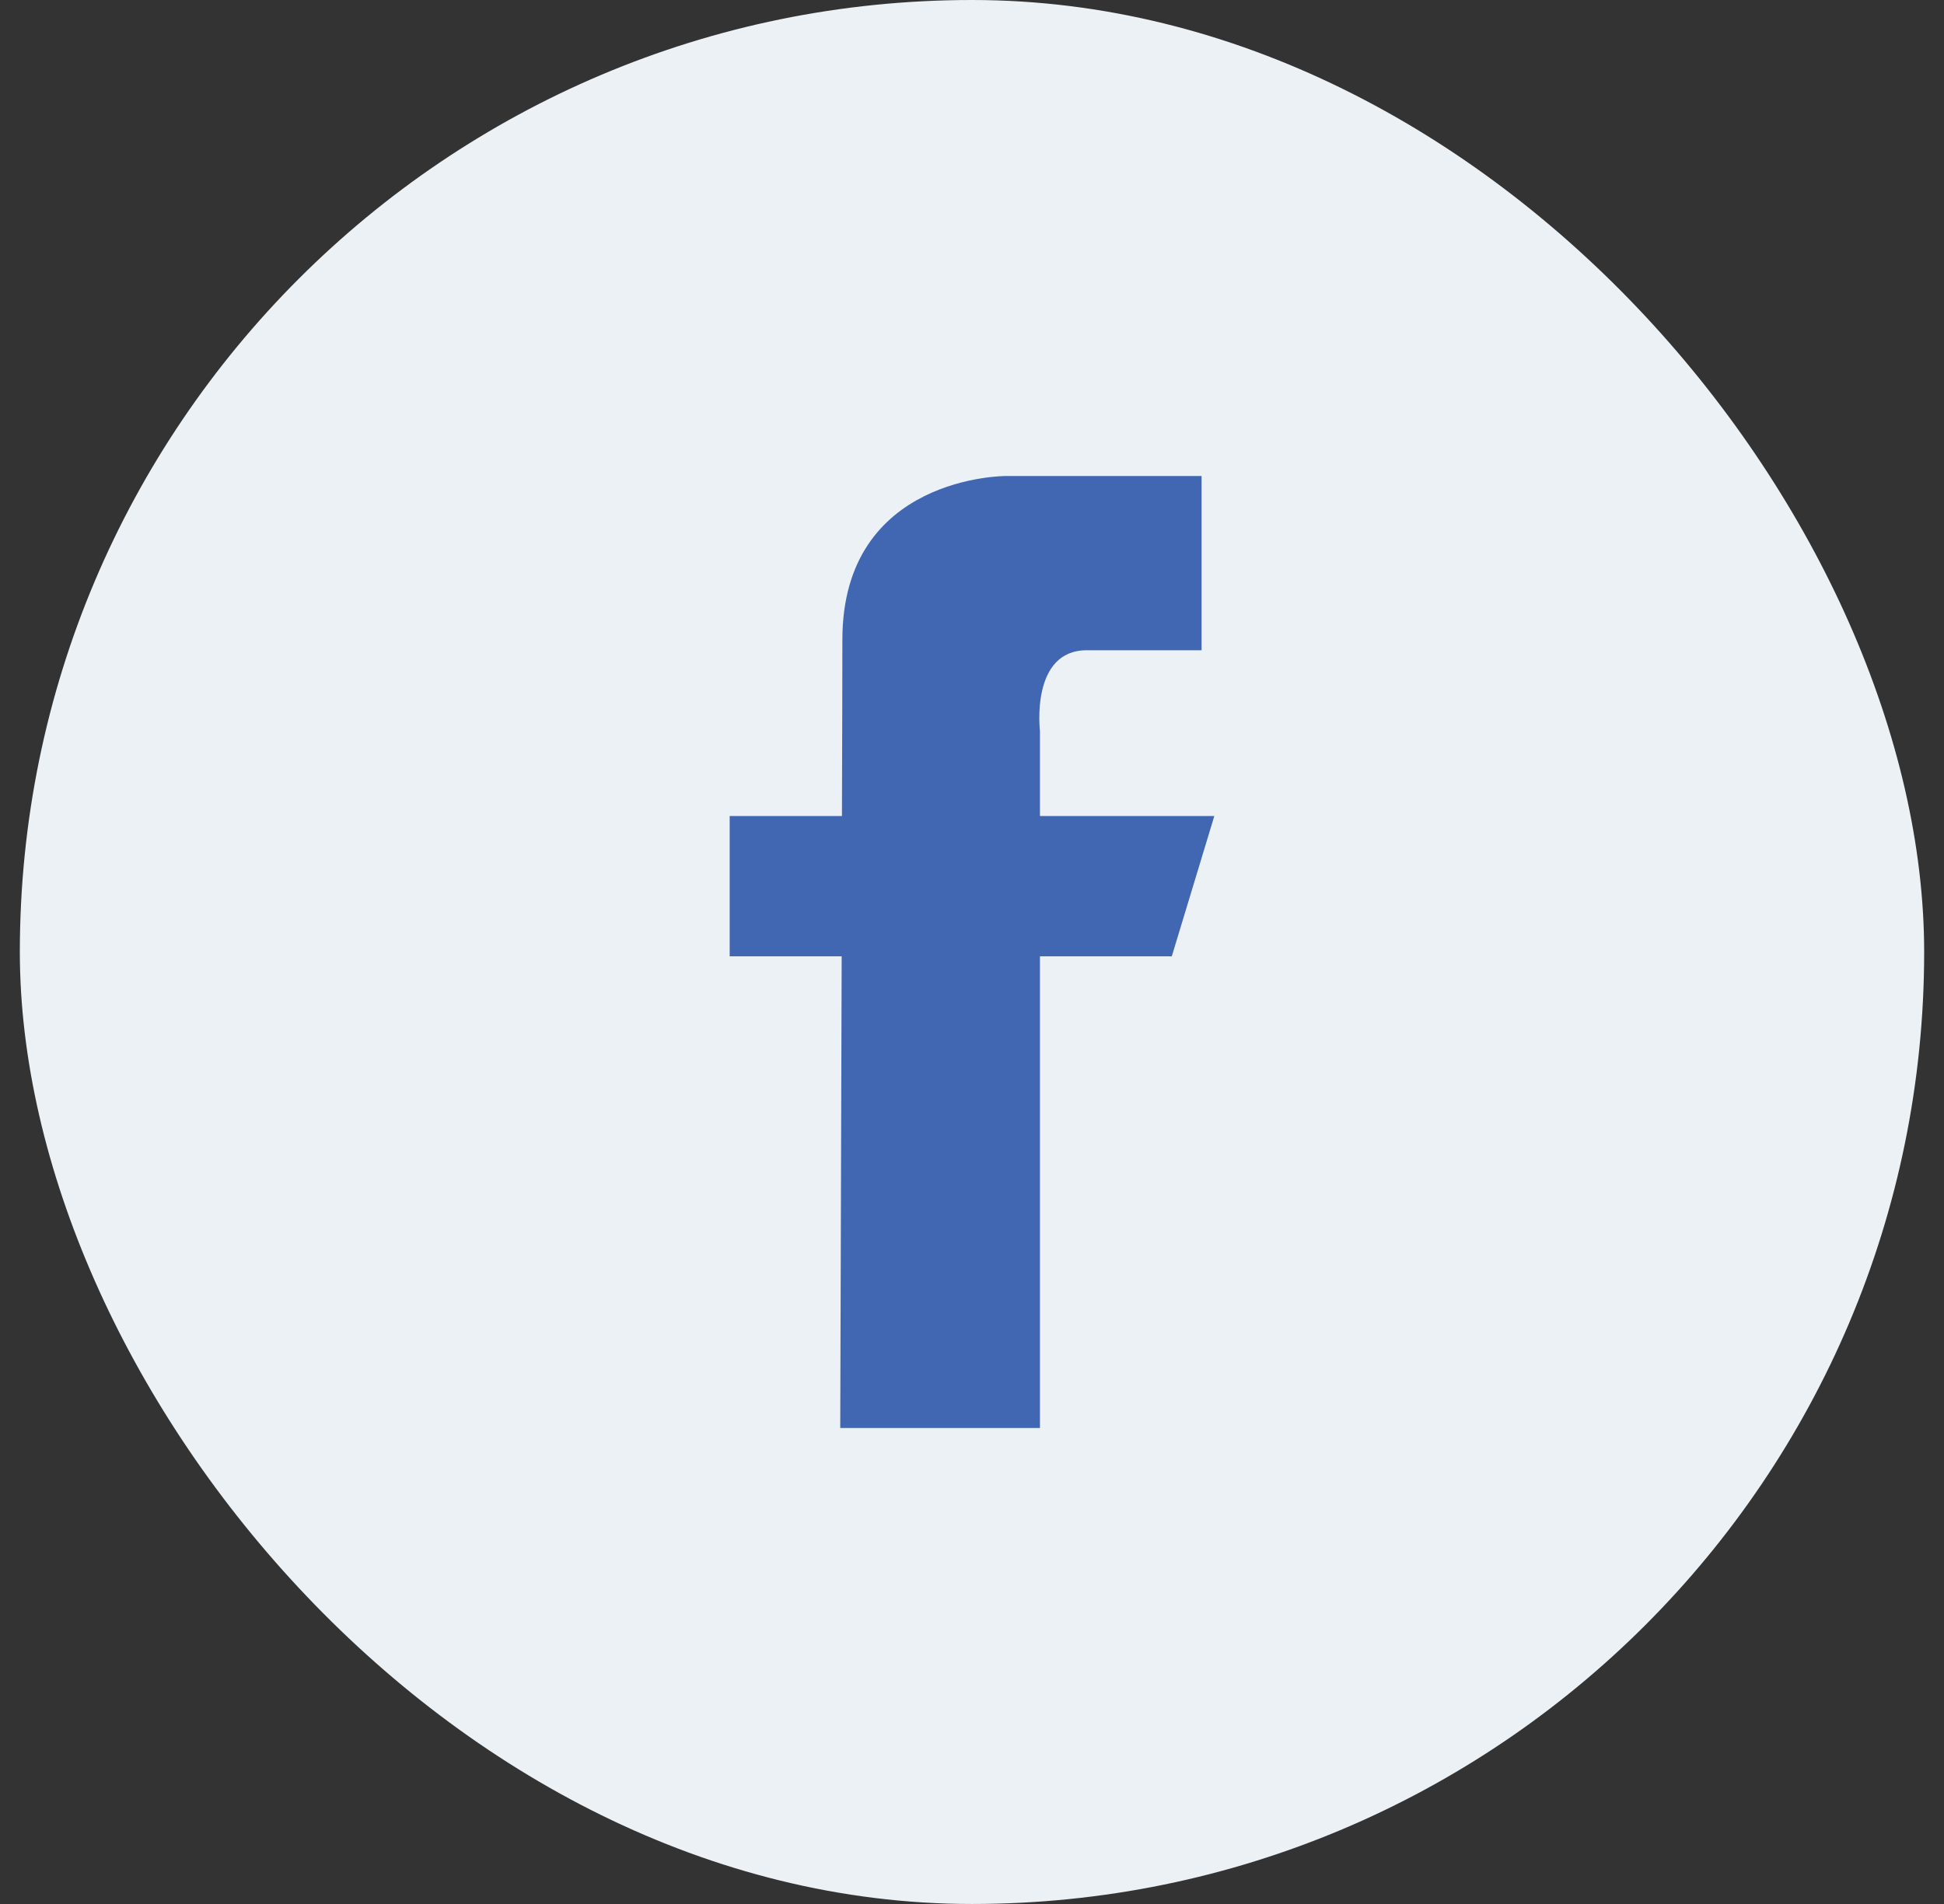 <svg width="49" height="48" viewBox="0 0 49 48" fill="none" xmlns="http://www.w3.org/2000/svg">
<rect x="0" y="0" width="49" height="48" fill="#333333" stroke="none"/>
<rect x="0.5" width="48" height="48" rx="24" fill="#ECF1F6"/>
<g clip-path="url(#clip0_1_293)">
<path d="M30.608 20.572H26.213V18.43C26.213 18.43 25.967 16.393 27.392 16.393C29.001 16.393 30.287 16.393 30.287 16.393V12H25.358C25.358 12 21.233 11.982 21.233 16.125C21.233 17.015 21.228 18.635 21.222 20.572H18.392V24.109H21.215C21.198 29.733 21.179 36 21.179 36H26.213V24.109H29.536L30.608 20.572Z" fill="#4267B2"/>
</g>
<defs>
<clipPath id="clip0_1_293">
<rect width="24" height="24" fill="white" transform="translate(12.5 12)"/>
</clipPath>
</defs>
</svg>
